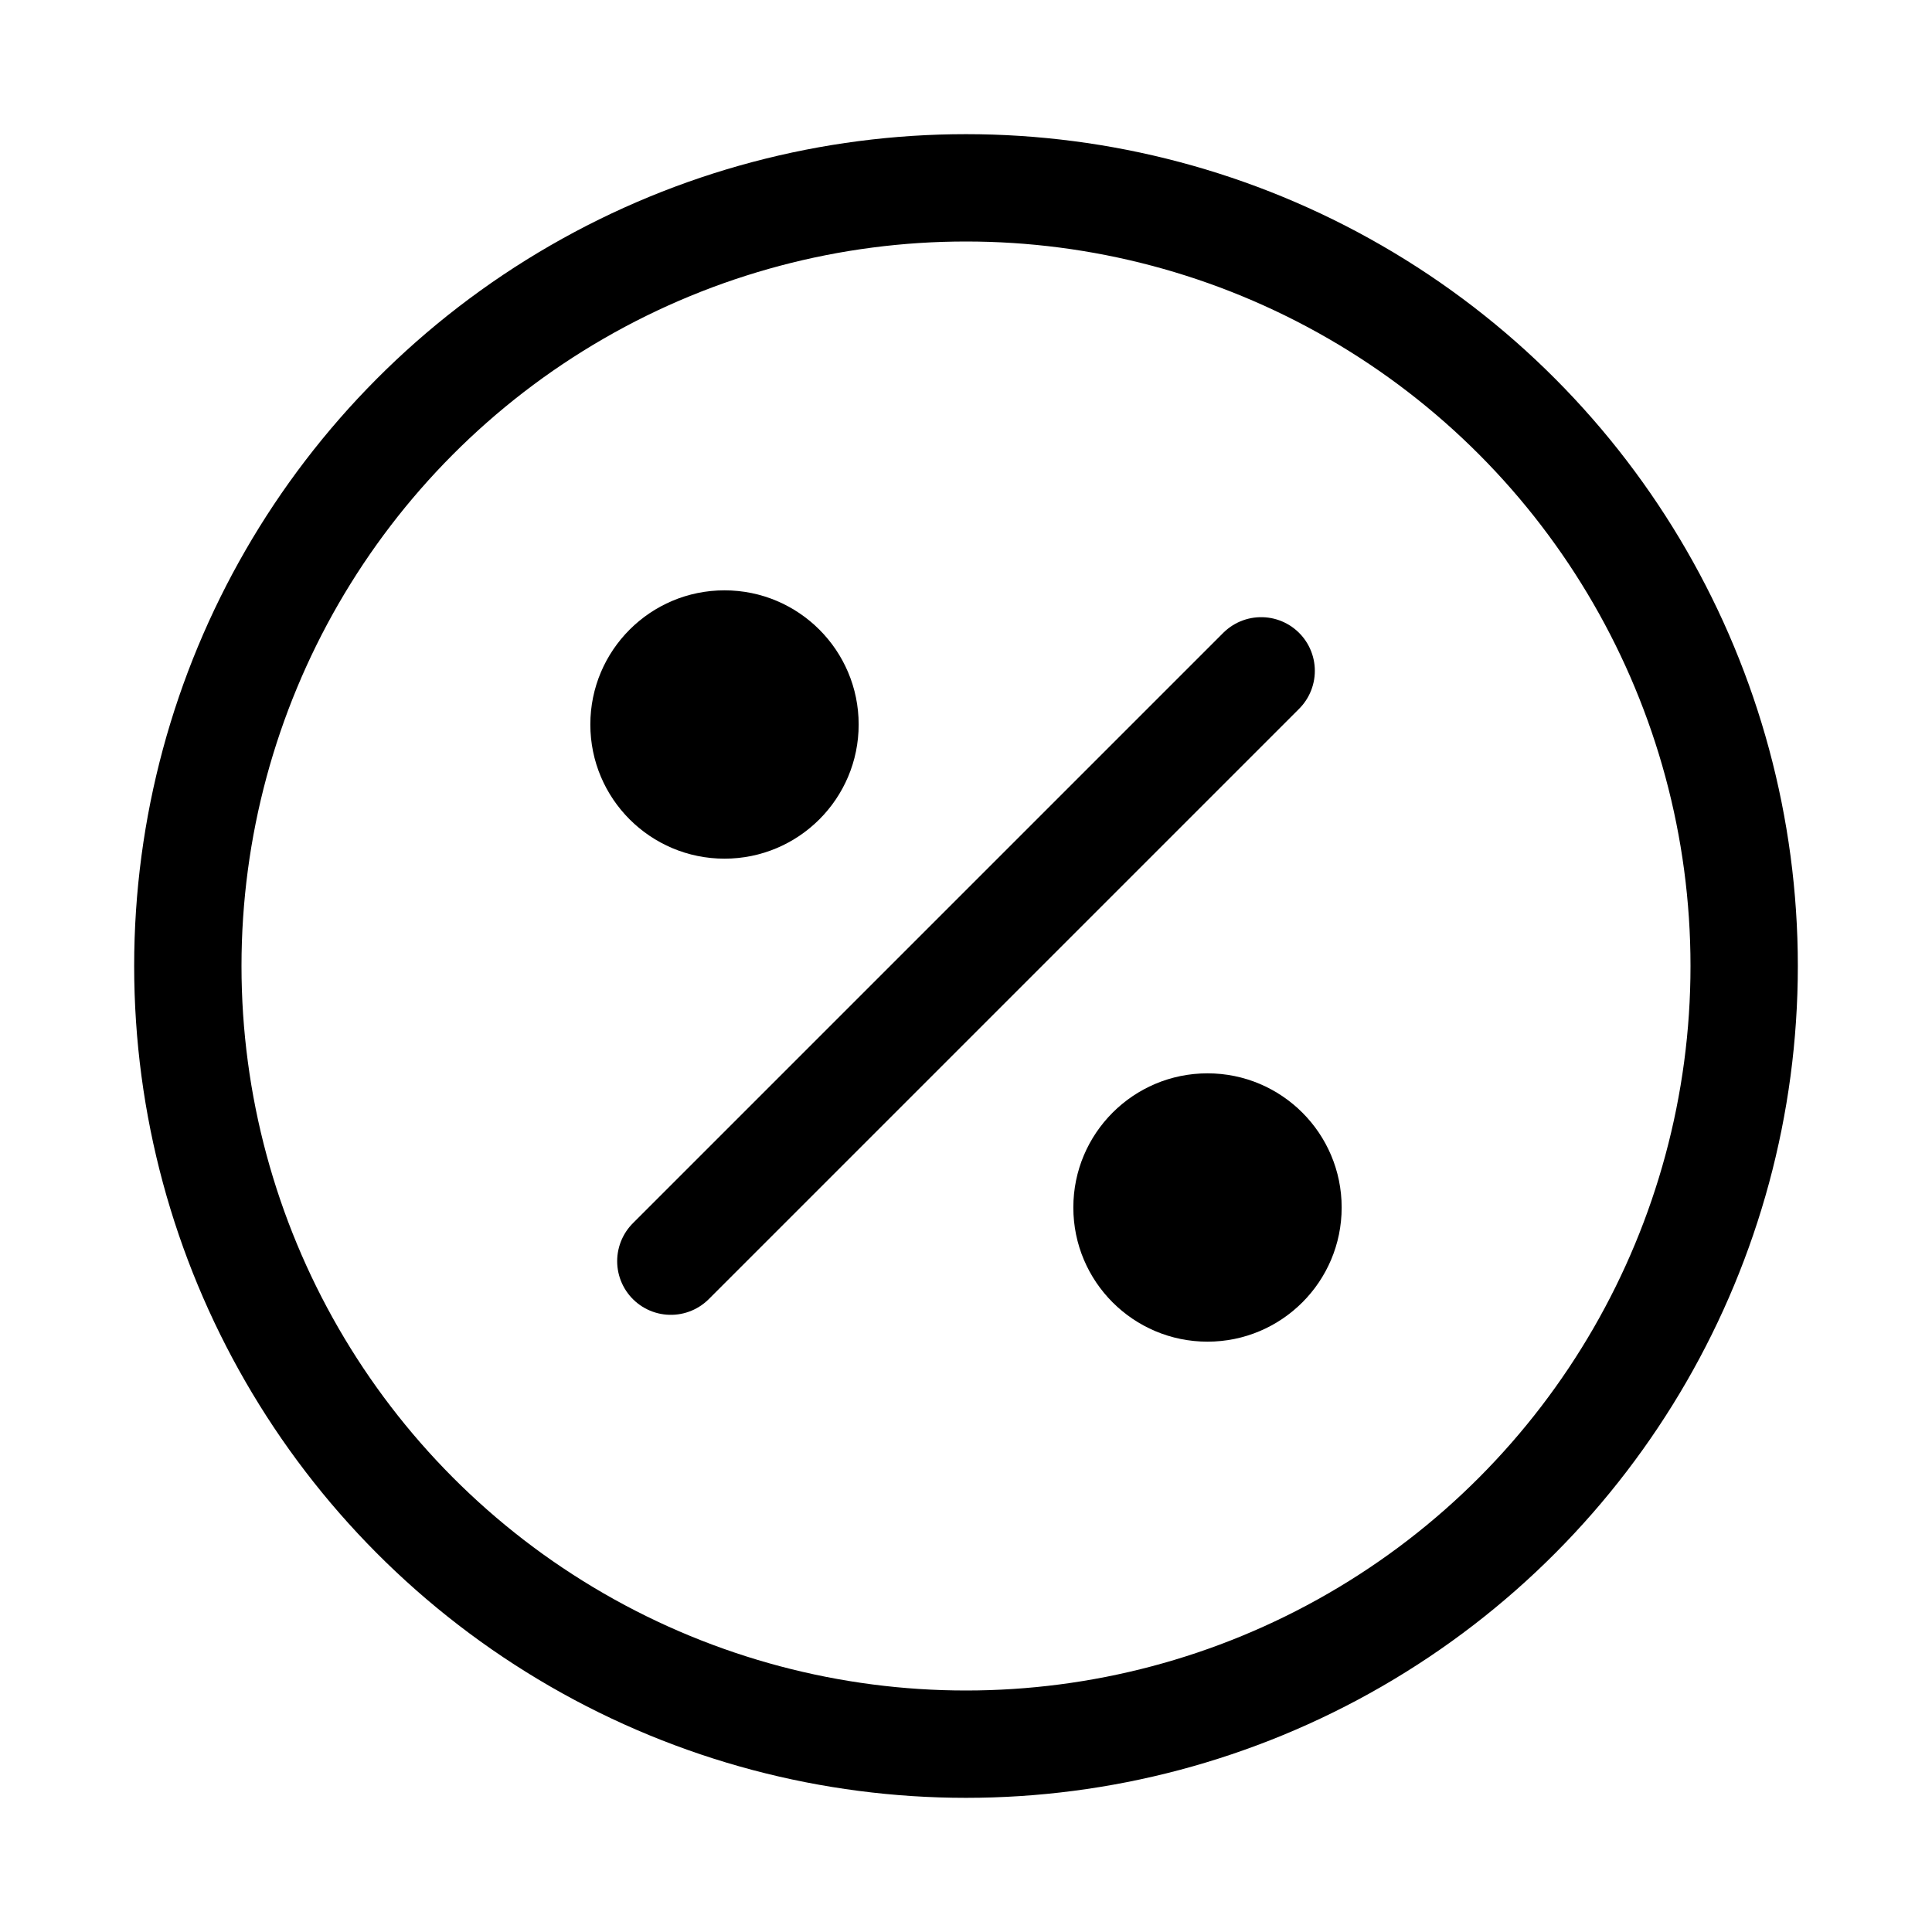 <svg xmlns="http://www.w3.org/2000/svg" height="18" width="18" viewBox="0 0 18 18"><title>circle percentage</title><g fill="none" stroke="currentColor" class="nc-icon-wrapper"><circle cx="9" cy="9" r="7.25" stroke-linecap="round" stroke-linejoin="round"></circle><circle cx="6.75" cy="6.75" r="1.25" stroke="none" fill="currentColor"></circle><circle cx="11.25" cy="11.25" r="1.25" stroke="none" fill="currentColor"></circle><line x1="6.25" y1="11.75" x2="11.75" y2="6.25" stroke="currentColor" stroke-linecap="round" stroke-linejoin="round"></line></g></svg>
